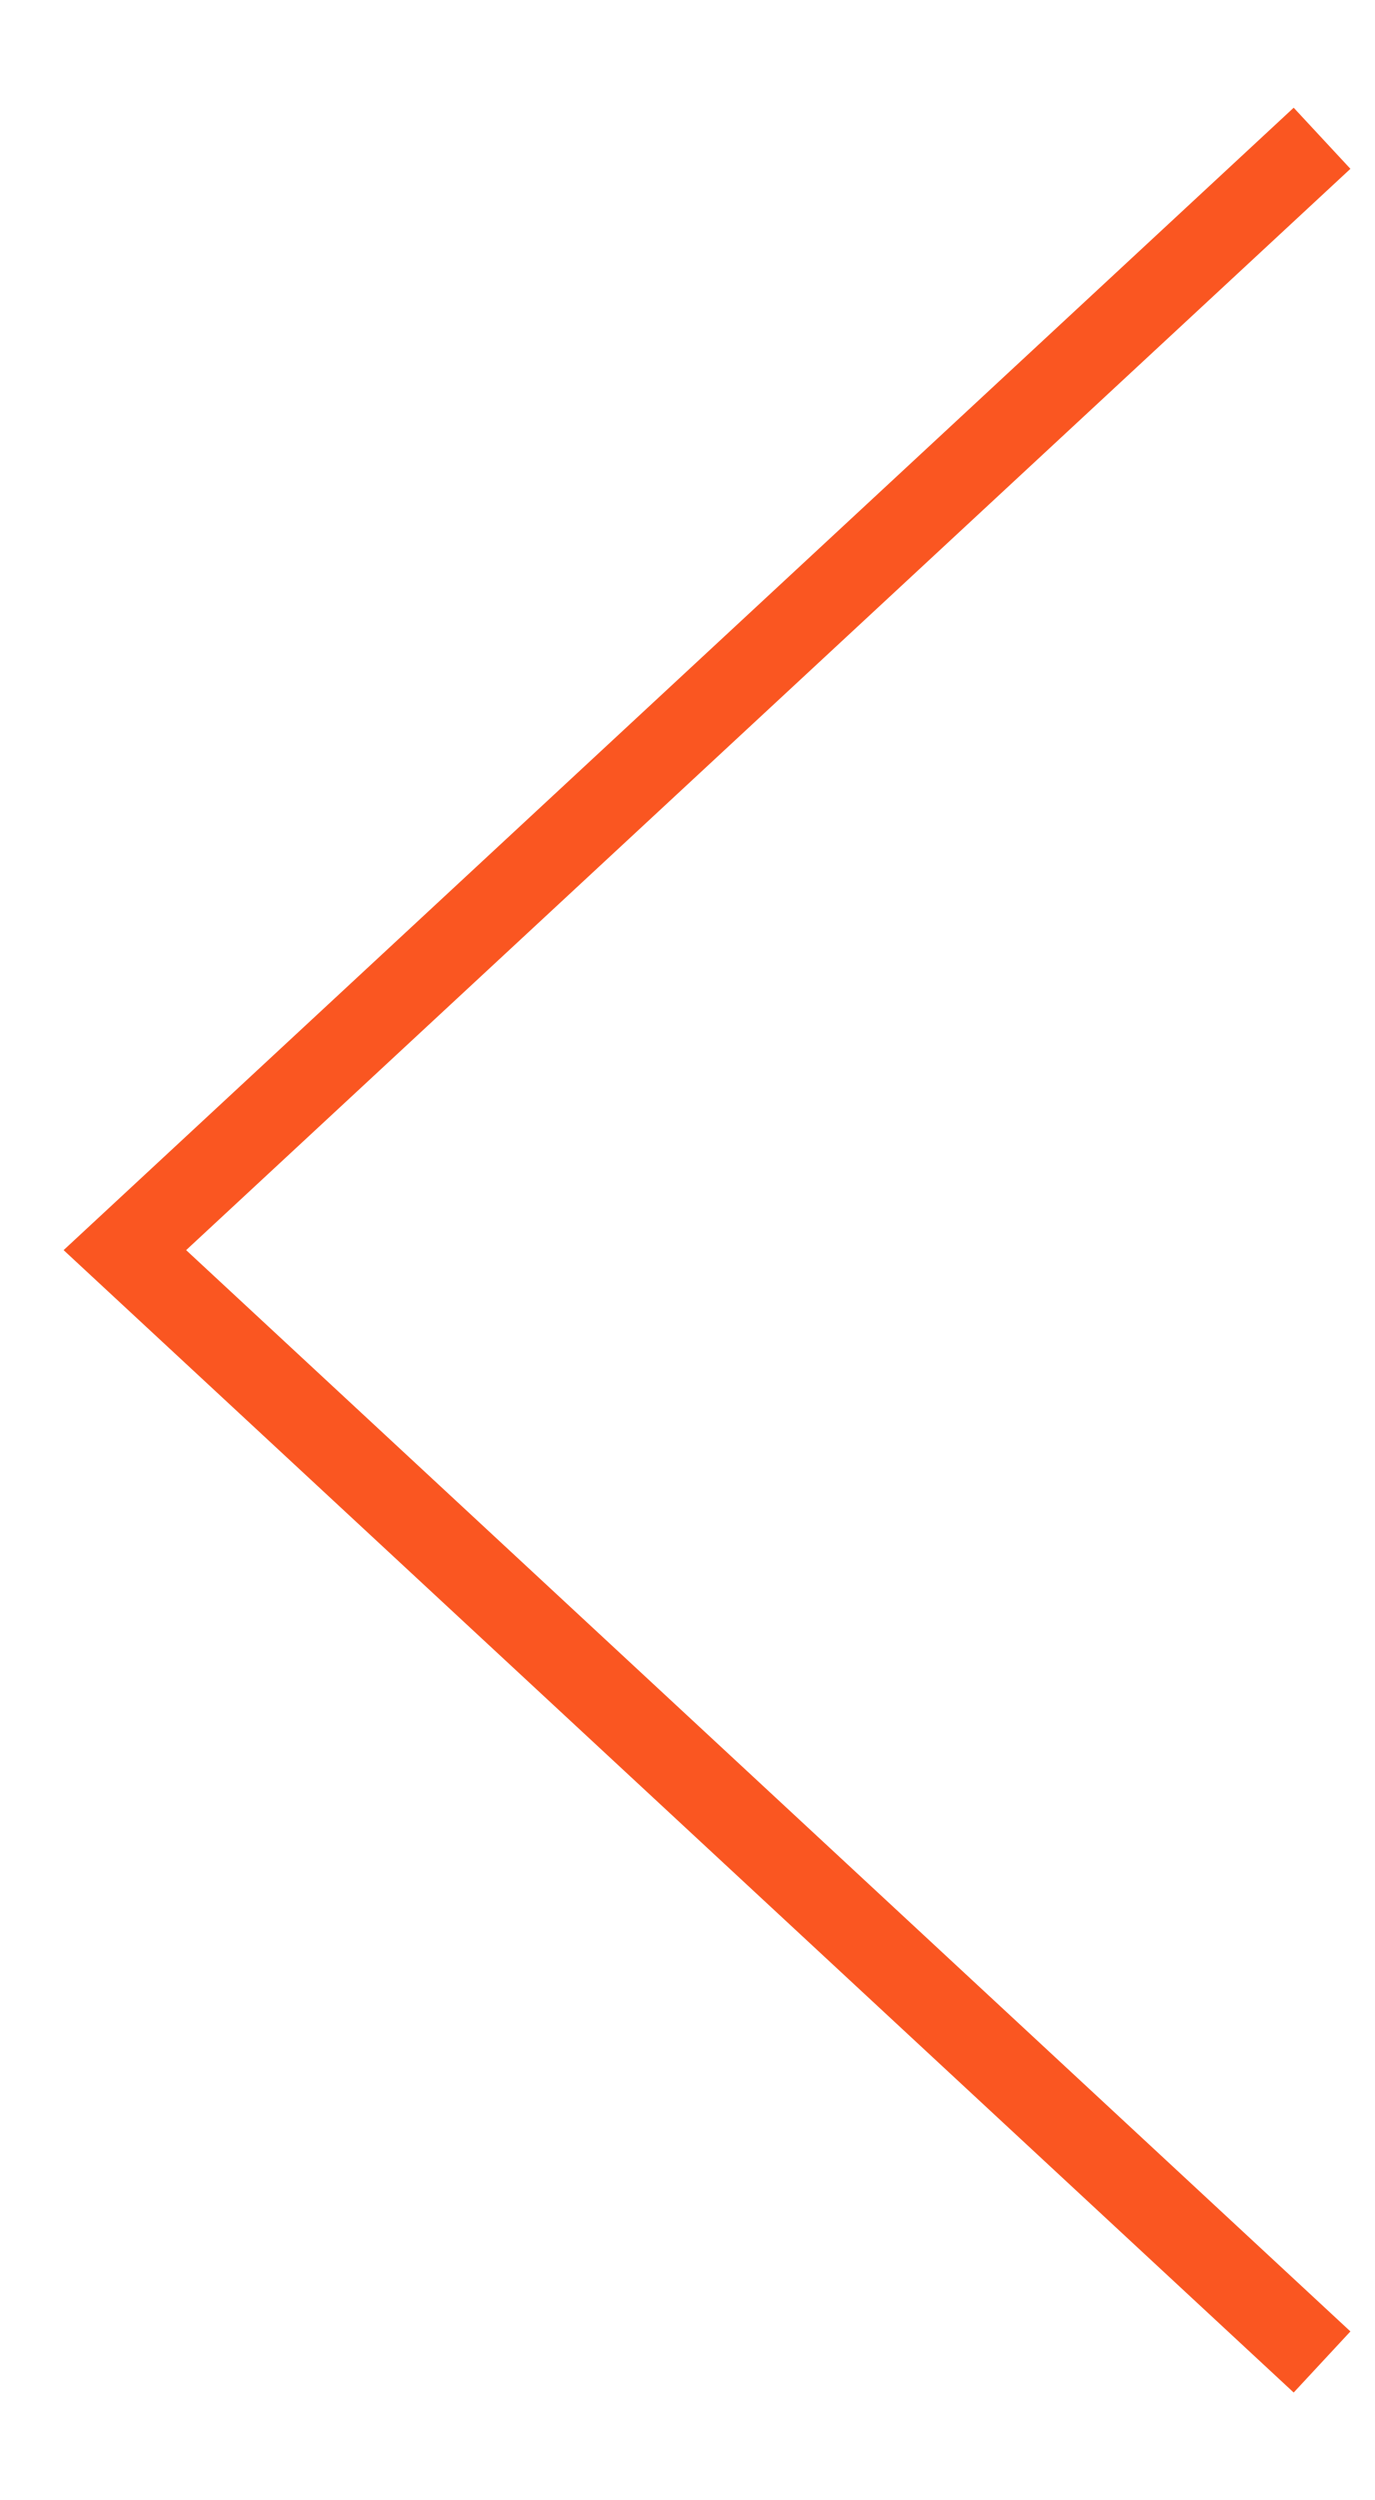 <svg width="11" height="20" viewBox="0 0 11 20" fill="none" xmlns="http://www.w3.org/2000/svg">
<path d="M10.332 18.667L0.999 10L10.332 1.333" stroke="#FA5621" stroke-width="0.667" stroke-linecap="square"/>
</svg>
